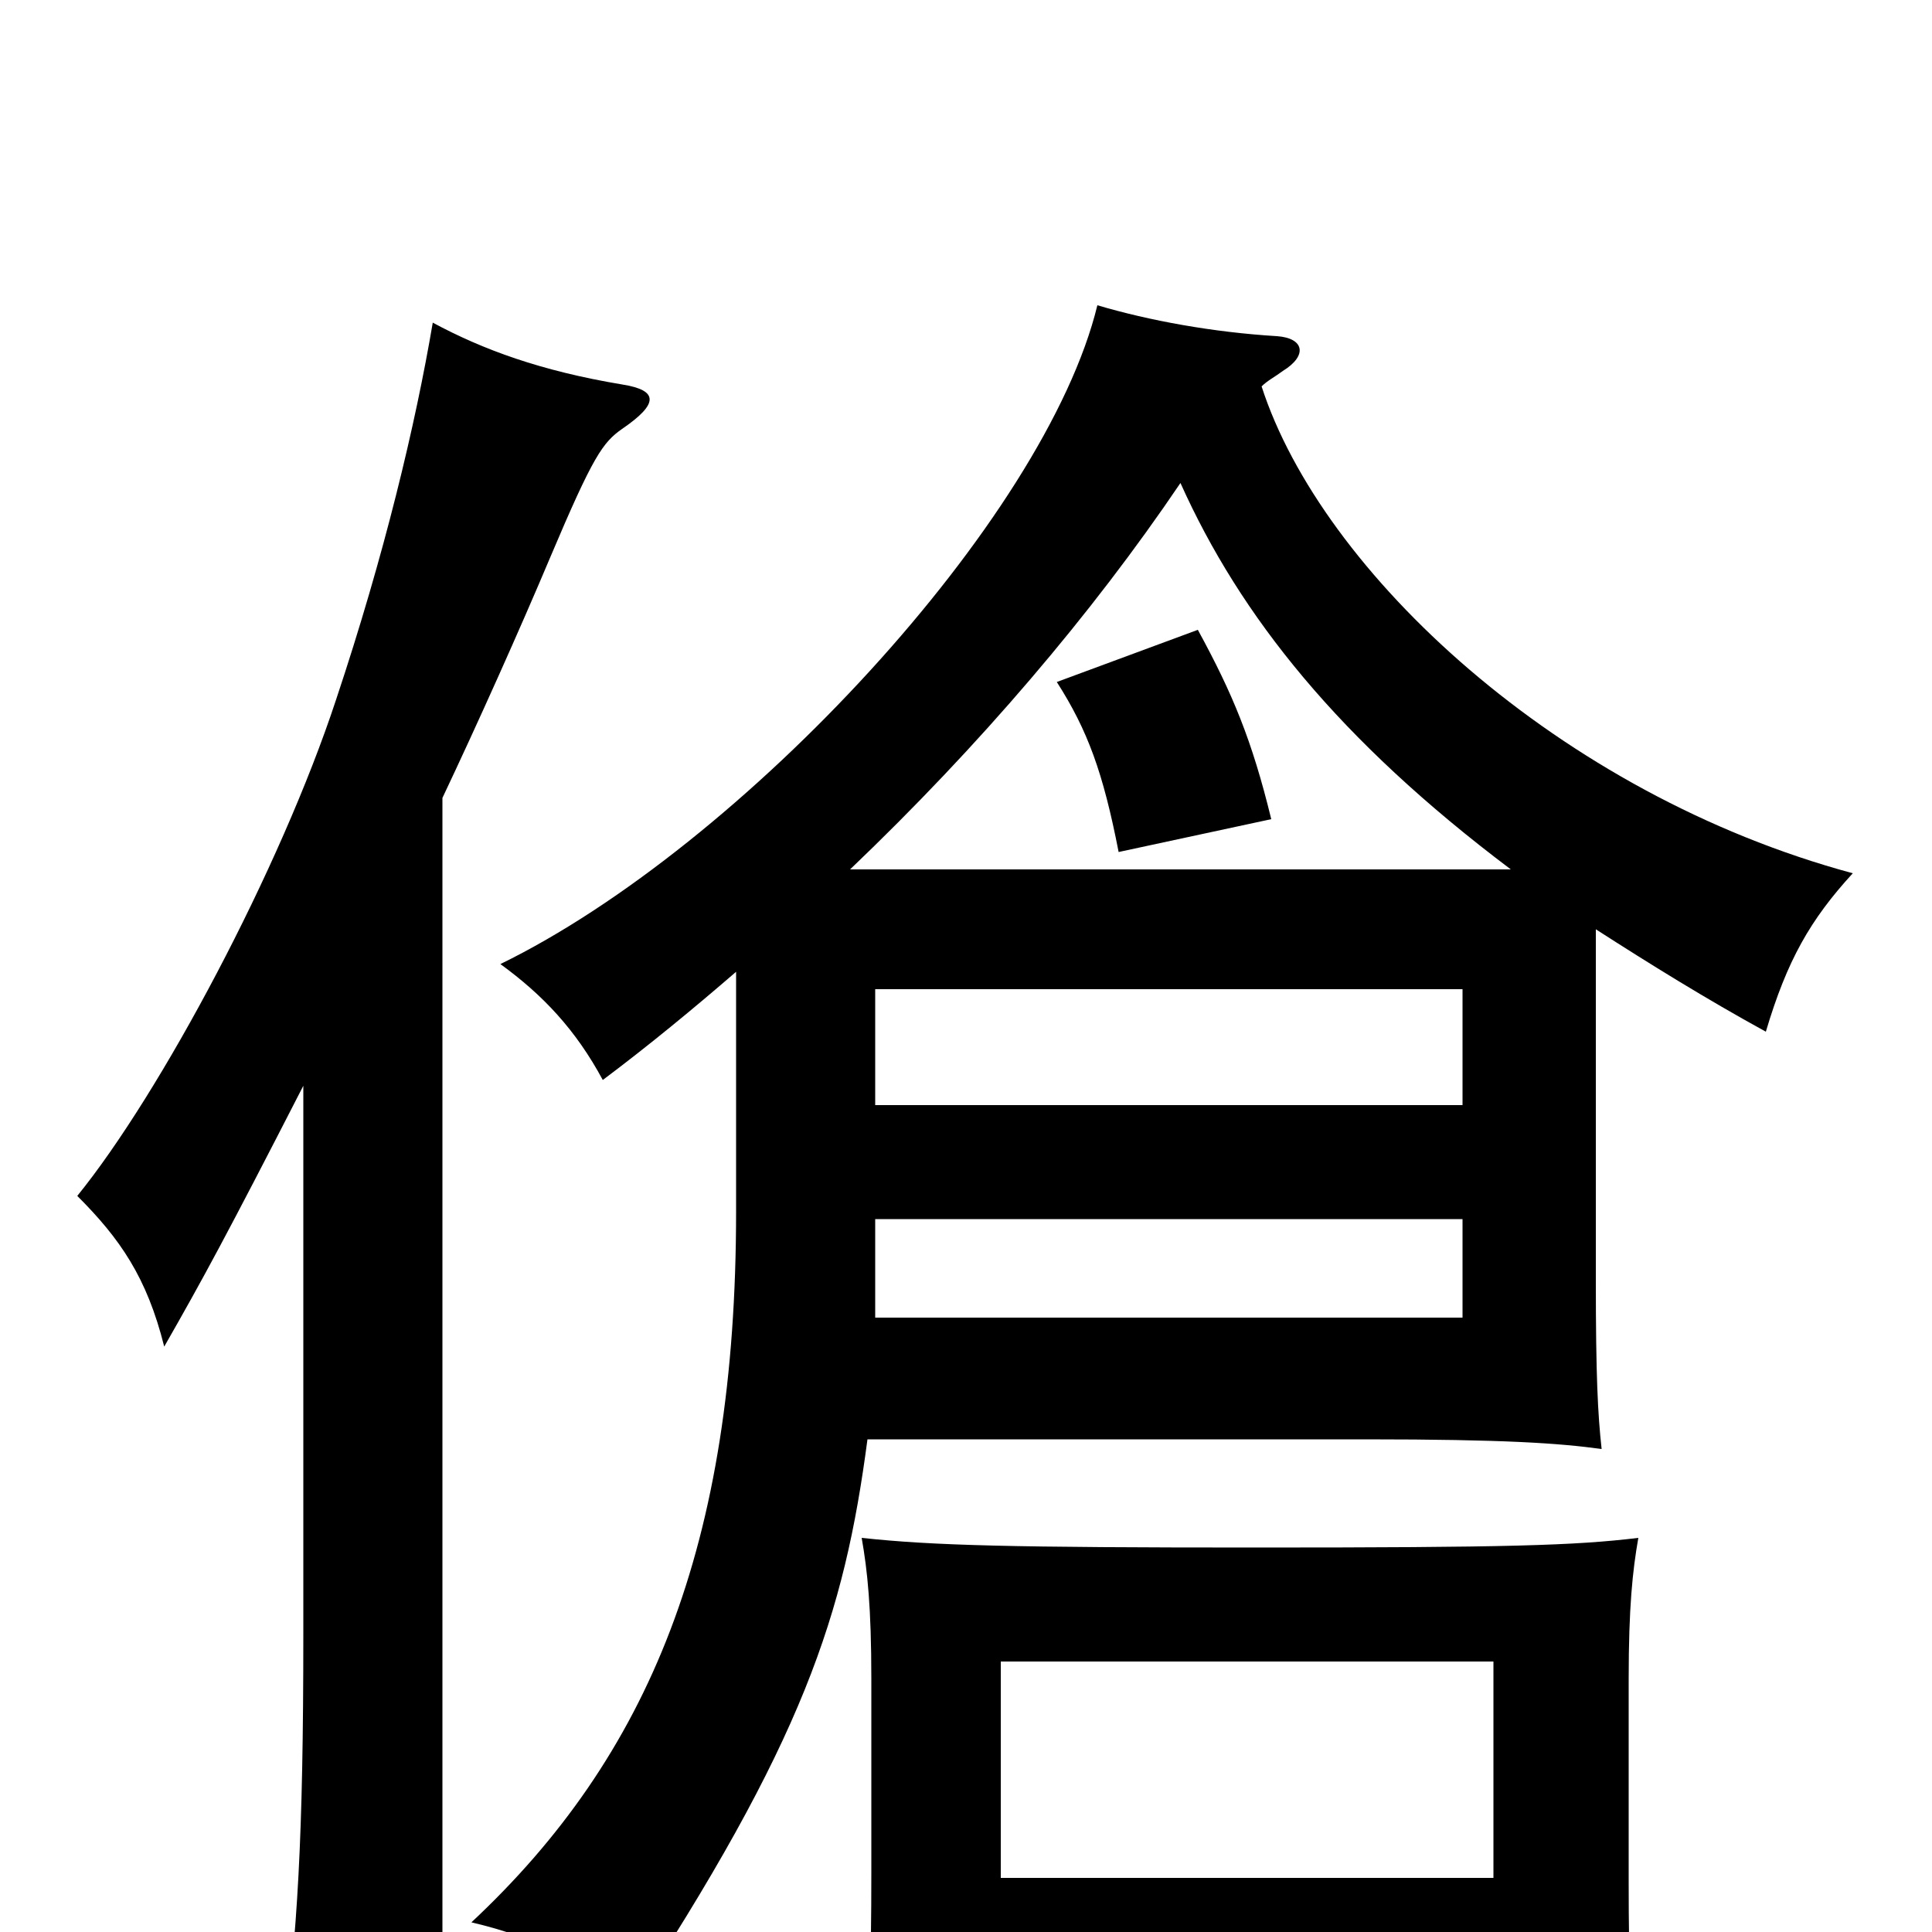 <svg xmlns="http://www.w3.org/2000/svg" viewBox="0 -1000 1000 1000">
	<path fill="#000000" d="M757 -318H453V-369H757ZM757 -428H453V-488H757ZM658 -576C648 -617 638 -641 620 -674L547 -647C563 -622 571 -600 579 -559ZM773 33V72H848C844 43 843 20 843 -26V-131C843 -168 845 -187 848 -204C815 -200 780 -199 650 -199C524 -199 483 -200 446 -204C449 -187 451 -168 451 -131V-31C451 18 450 40 447 69H518V33ZM518 -28V-140H773V-28ZM611 -750C642 -681 693 -617 782 -550H440C507 -614 565 -682 611 -750ZM381 -497V-373C381 -200 336 -91 244 -5C278 3 302 15 324 41C416 -99 437 -164 449 -255H707C779 -255 807 -253 829 -250C827 -268 826 -288 826 -337V-519C854 -501 883 -483 914 -466C925 -503 937 -524 959 -548C807 -589 684 -704 653 -800C656 -803 660 -805 664 -808C677 -816 675 -825 661 -826C628 -828 595 -834 568 -842C541 -731 384 -562 259 -501C281 -485 298 -467 312 -441C336 -459 359 -478 381 -497ZM157 -438V-154C157 -49 154 1 146 61H229V-587C247 -625 269 -674 285 -712C307 -764 312 -771 322 -778C341 -791 341 -798 322 -801C280 -808 250 -819 224 -833C215 -780 199 -713 174 -638C145 -550 83 -434 40 -381C62 -359 76 -339 85 -303C105 -338 117 -360 157 -438Z"/>
</svg>